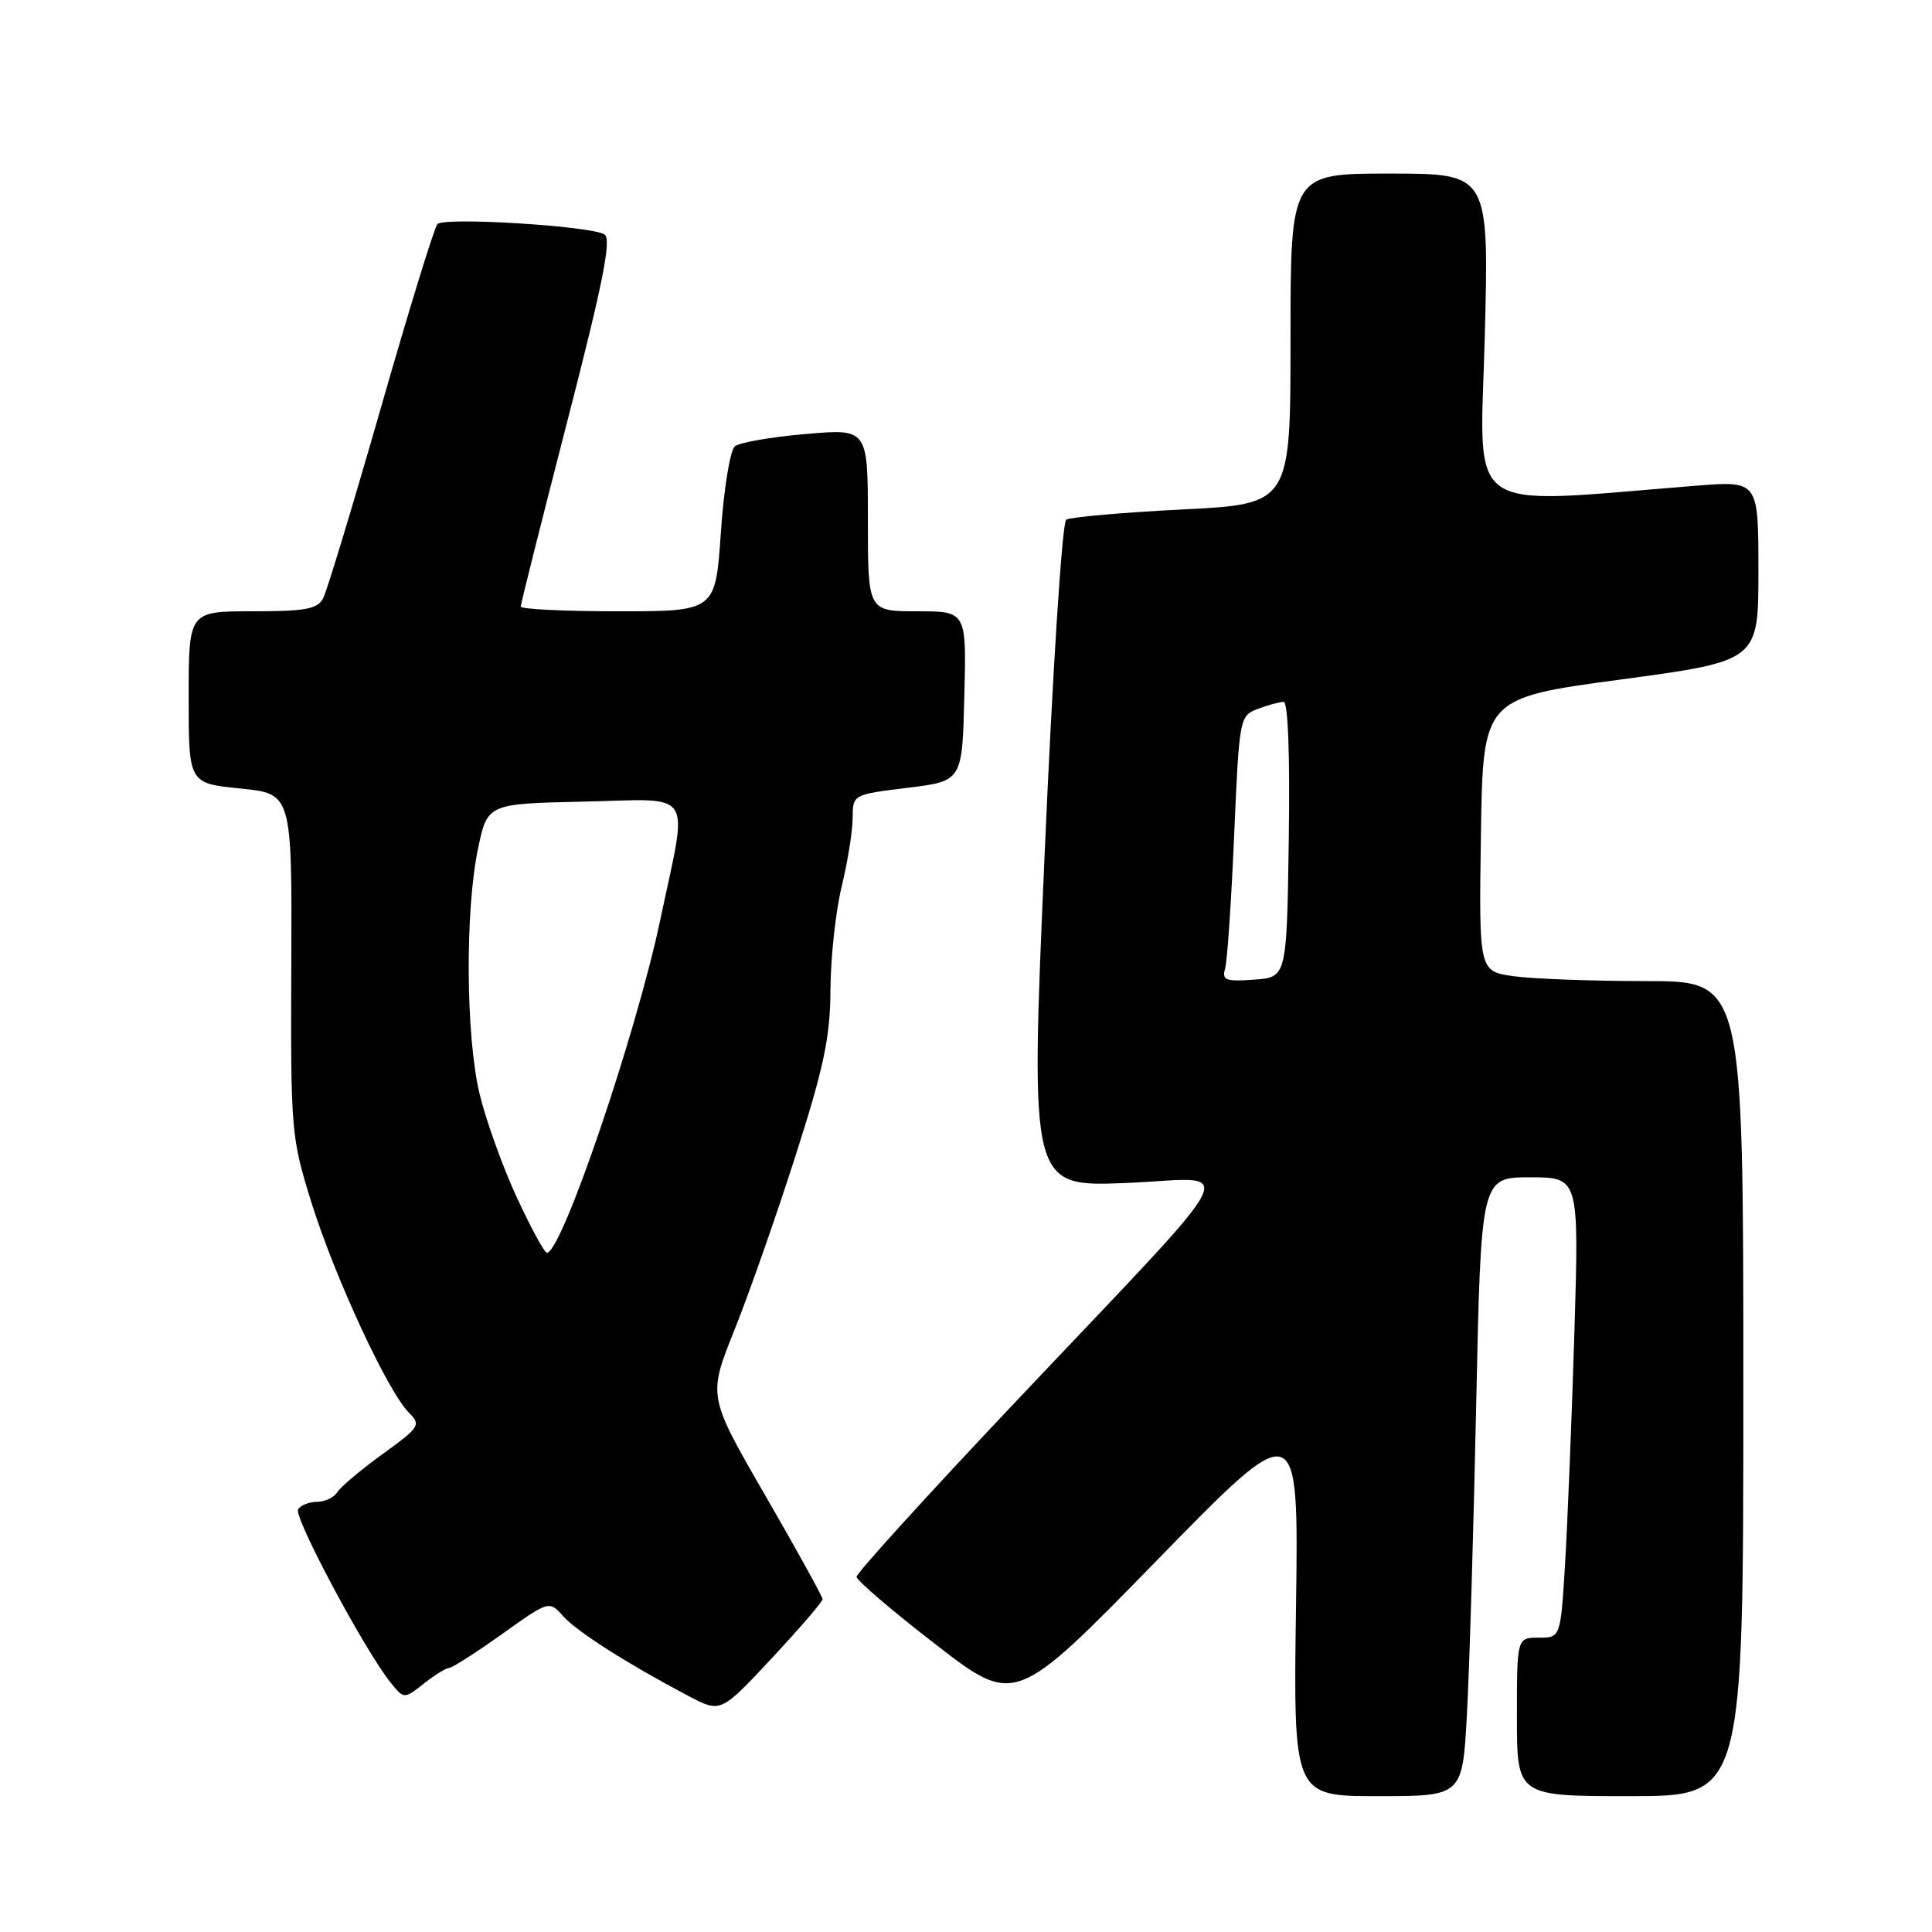 <?xml version="1.0" encoding="UTF-8" standalone="no"?>
<!DOCTYPE svg PUBLIC "-//W3C//DTD SVG 1.1//EN" "http://www.w3.org/Graphics/SVG/1.1/DTD/svg11.dtd" >
<svg xmlns="http://www.w3.org/2000/svg" xmlns:xlink="http://www.w3.org/1999/xlink" version="1.1" viewBox="0 0 256 256">
 <g >
 <path fill="currentColor"
d=" M 194.37 227.25 C 194.70 221.34 195.25 202.89 195.60 186.25 C 196.24 156.00 196.24 156.00 202.74 156.00 C 209.24 156.00 209.24 156.00 208.61 176.75 C 208.26 188.16 207.70 201.89 207.38 207.25 C 206.78 217.00 206.78 217.00 203.89 217.00 C 201.00 217.00 201.00 217.00 201.00 227.50 C 201.00 238.00 201.00 238.00 216.00 238.00 C 231.00 238.00 231.00 238.00 231.00 184.00 C 231.00 130.00 231.00 130.00 218.14 130.00 C 211.07 130.00 203.18 129.71 200.62 129.36 C 195.96 128.72 195.96 128.72 196.23 110.61 C 196.50 92.50 196.50 92.50 214.75 90.04 C 233.00 87.58 233.00 87.58 233.00 75.64 C 233.00 63.70 233.00 63.70 224.75 64.36 C 193.50 66.84 196.10 68.67 196.74 44.65 C 197.30 23.00 197.30 23.00 184.15 23.00 C 171.00 23.00 171.00 23.00 171.00 44.90 C 171.00 66.79 171.00 66.79 156.62 67.51 C 148.72 67.91 141.81 68.52 141.28 68.86 C 140.74 69.22 139.49 88.66 138.41 113.38 C 136.50 157.27 136.50 157.27 149.23 156.75 C 164.12 156.15 166.00 152.48 134.00 186.35 C 122.72 198.29 113.50 208.45 113.50 208.93 C 113.50 209.41 118.22 213.45 124.00 217.91 C 134.50 226.02 134.50 226.02 153.29 206.76 C 172.08 187.50 172.08 187.50 171.73 212.75 C 171.37 238.00 171.37 238.00 182.57 238.00 C 193.78 238.00 193.78 238.00 194.37 227.25 Z  M 109.00 211.90 C 109.00 211.58 105.58 205.39 101.40 198.15 C 93.80 185.00 93.80 185.00 97.31 176.25 C 99.24 171.44 102.89 161.04 105.41 153.15 C 109.18 141.38 110.01 137.44 110.04 131.15 C 110.06 126.94 110.72 120.80 111.52 117.50 C 112.32 114.20 112.98 110.10 112.98 108.39 C 113.00 105.28 113.00 105.28 120.25 104.39 C 127.50 103.50 127.50 103.50 127.78 92.25 C 128.07 81.00 128.07 81.00 121.53 81.00 C 115.00 81.00 115.00 81.00 115.00 68.90 C 115.00 56.79 115.00 56.79 106.75 57.51 C 102.21 57.90 97.99 58.63 97.37 59.14 C 96.75 59.64 95.91 64.76 95.52 70.52 C 94.81 81.00 94.81 81.00 81.90 81.00 C 74.81 81.00 69.00 80.72 69.00 80.37 C 69.00 80.03 71.78 68.97 75.18 55.79 C 79.94 37.33 81.06 31.66 80.09 31.06 C 78.27 29.93 58.85 28.74 57.96 29.69 C 57.55 30.14 54.18 41.07 50.48 54.00 C 46.77 66.93 43.33 78.29 42.83 79.25 C 42.08 80.71 40.52 81.00 33.46 81.00 C 25.00 81.00 25.00 81.00 25.00 92.40 C 25.00 103.80 25.00 103.80 31.85 104.48 C 38.69 105.17 38.69 105.17 38.60 127.84 C 38.51 149.99 38.57 150.70 41.31 159.47 C 44.38 169.27 51.39 184.39 54.16 187.16 C 55.82 188.82 55.65 189.08 50.70 192.67 C 47.84 194.74 45.14 197.01 44.70 197.72 C 44.26 198.42 43.05 199.00 42.01 199.00 C 40.97 199.00 39.84 199.45 39.50 200.00 C 38.88 201.00 48.38 218.77 51.75 222.94 C 53.54 225.15 53.54 225.15 56.18 223.07 C 57.63 221.93 59.14 221.00 59.53 221.00 C 59.92 221.00 63.06 218.99 66.50 216.54 C 72.76 212.07 72.76 212.07 74.63 214.16 C 76.49 216.23 83.14 220.46 91.25 224.74 C 95.50 226.97 95.50 226.97 102.25 219.74 C 105.96 215.76 109.00 212.23 109.00 211.90 Z  M 162.34 128.31 C 162.62 127.32 163.16 119.38 163.53 110.68 C 164.21 95.08 164.25 94.86 166.67 93.93 C 168.02 93.42 169.56 93.00 170.09 93.00 C 170.67 93.00 170.94 100.10 170.77 111.25 C 170.50 129.50 170.50 129.50 166.16 129.81 C 162.38 130.08 161.89 129.89 162.34 128.31 Z  M 68.44 158.58 C 66.56 154.50 64.34 148.31 63.52 144.83 C 61.72 137.18 61.62 120.73 63.33 112.50 C 64.58 106.50 64.58 106.50 77.29 106.22 C 92.26 105.89 91.21 104.25 87.47 121.97 C 84.26 137.13 74.43 166.00 72.47 166.00 C 72.14 166.00 70.33 162.66 68.44 158.58 Z "/>
</g>
</svg>